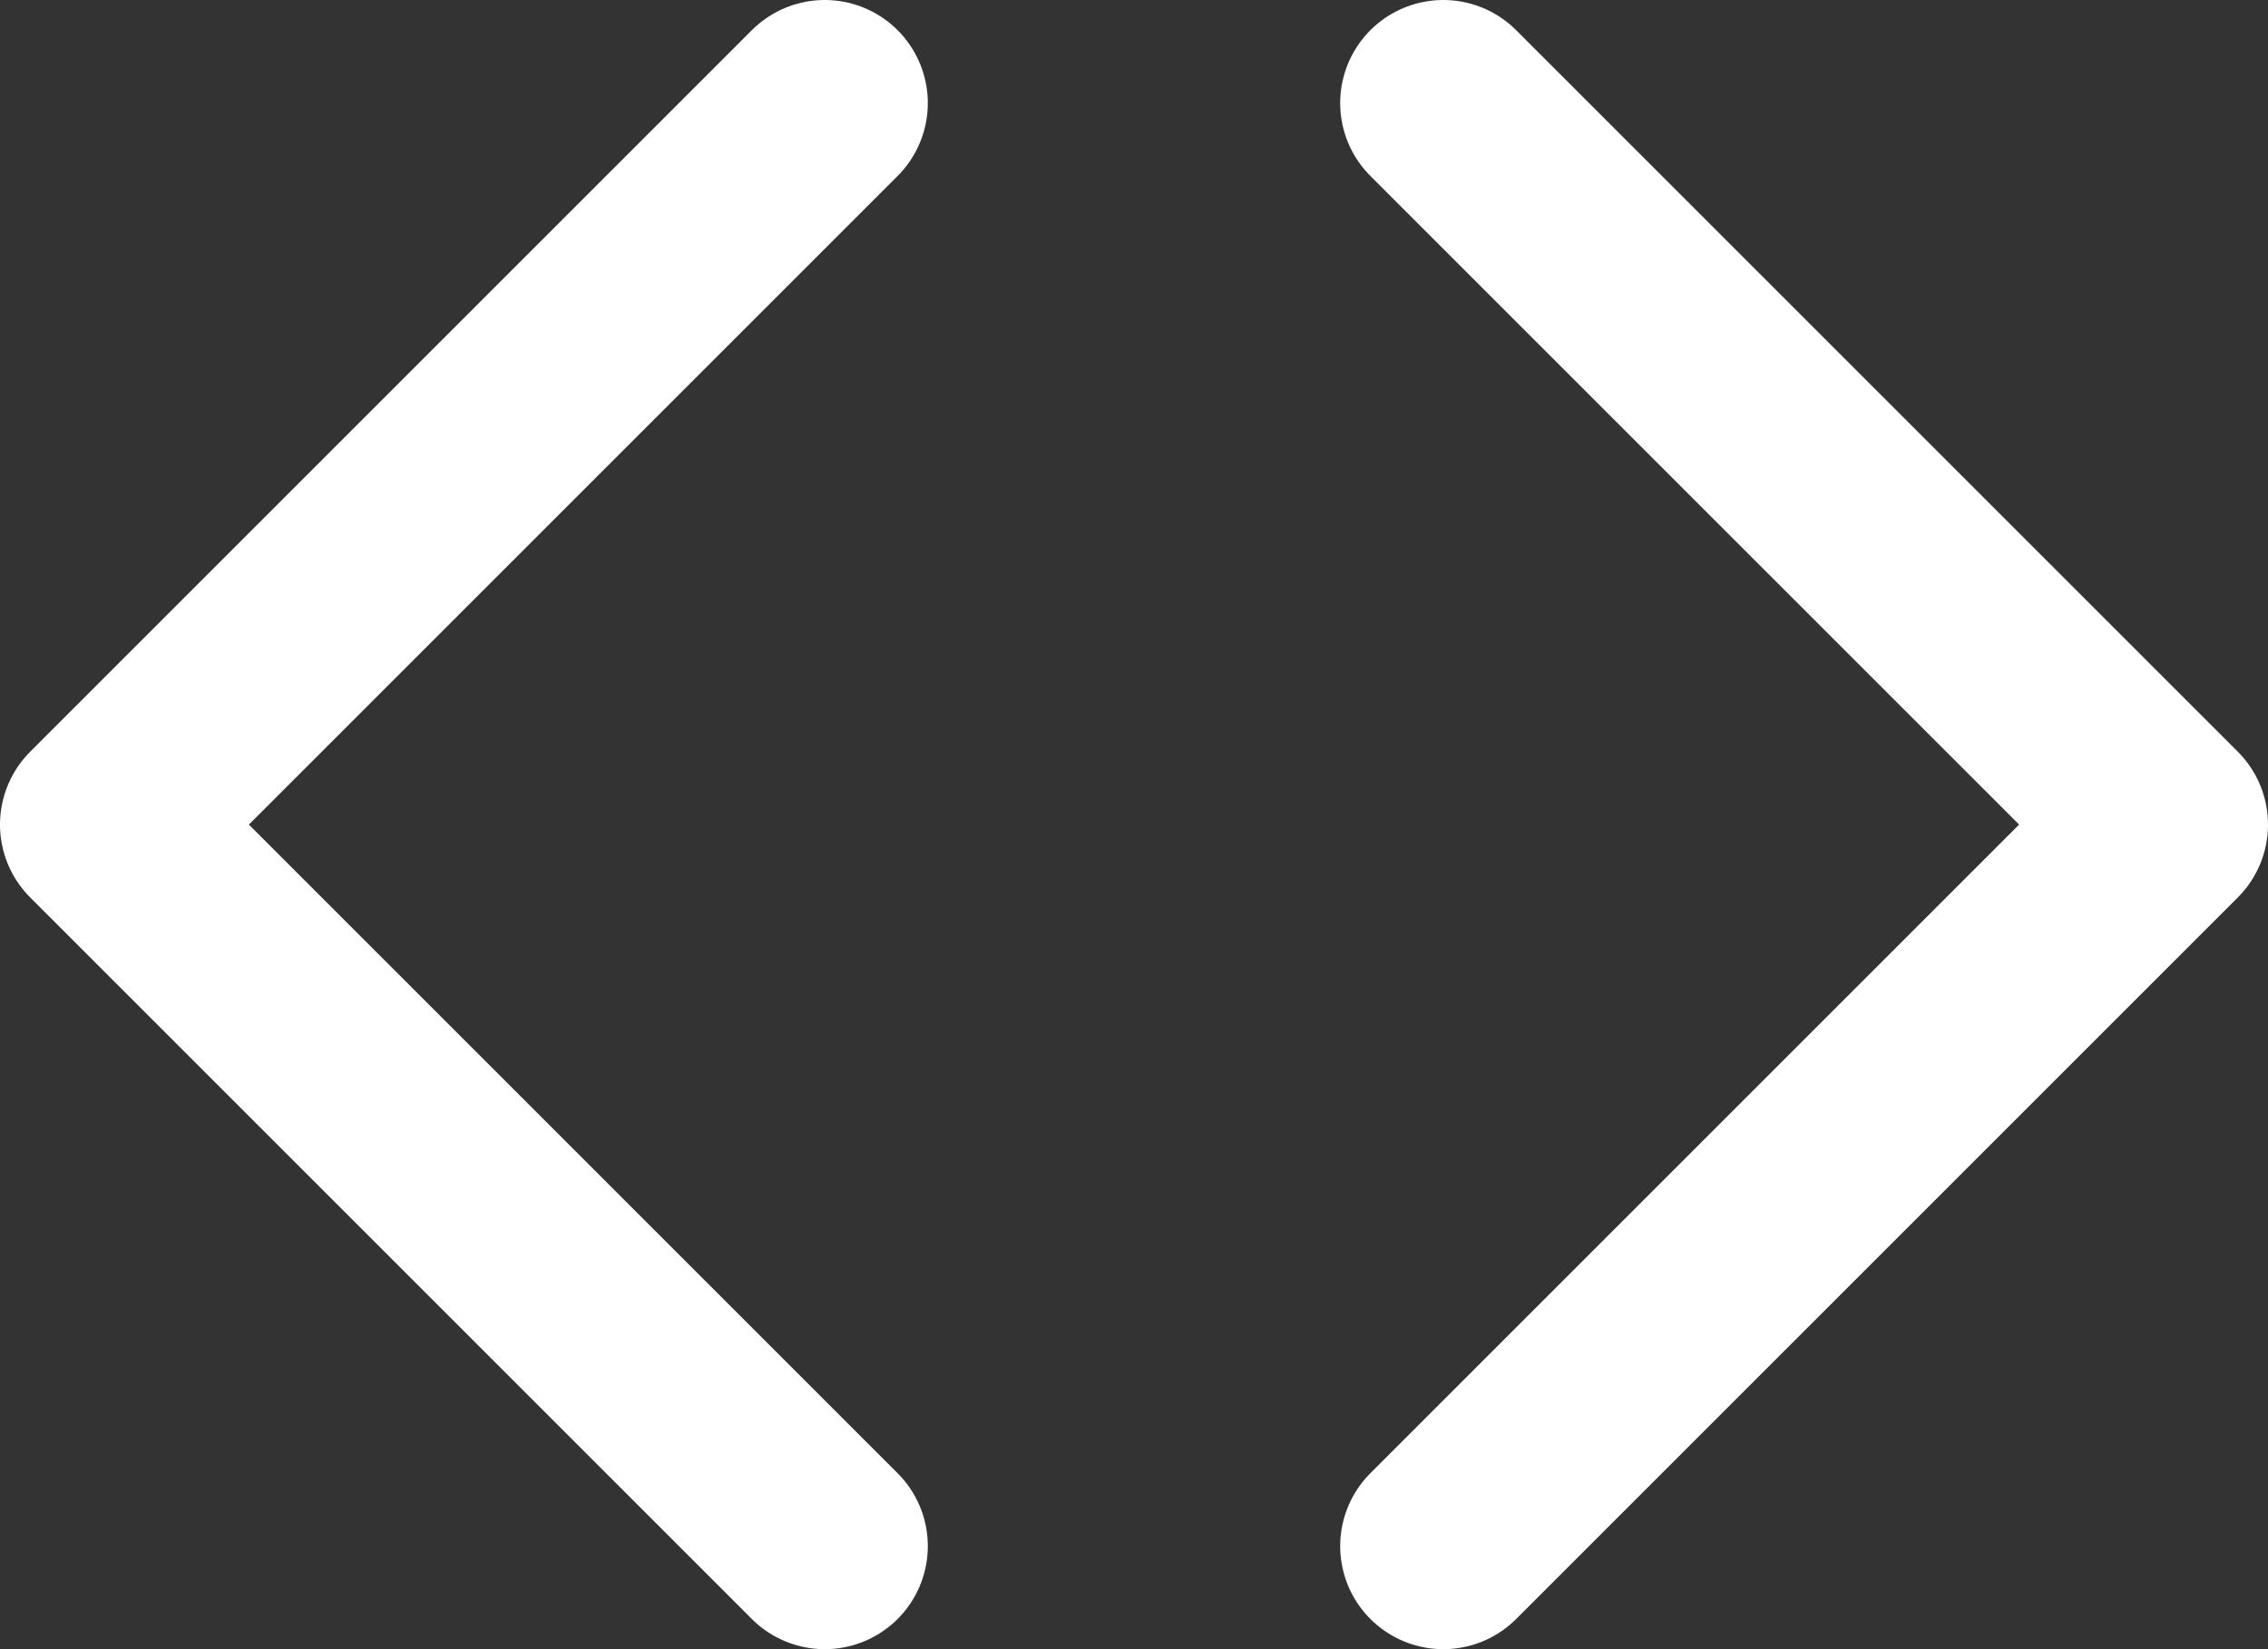<svg width="22" height="16" viewBox="0 0 22 16" fill="none" xmlns="http://www.w3.org/2000/svg">
<rect x="0" y="0" width="22" height="16" fill="#333333" stroke="none"/>
<path d="M14 1L21 8L14 15M8 15L1 8L8 1" stroke="white" stroke-width="2" stroke-linecap="round" stroke-linejoin="round"/>
</svg>
